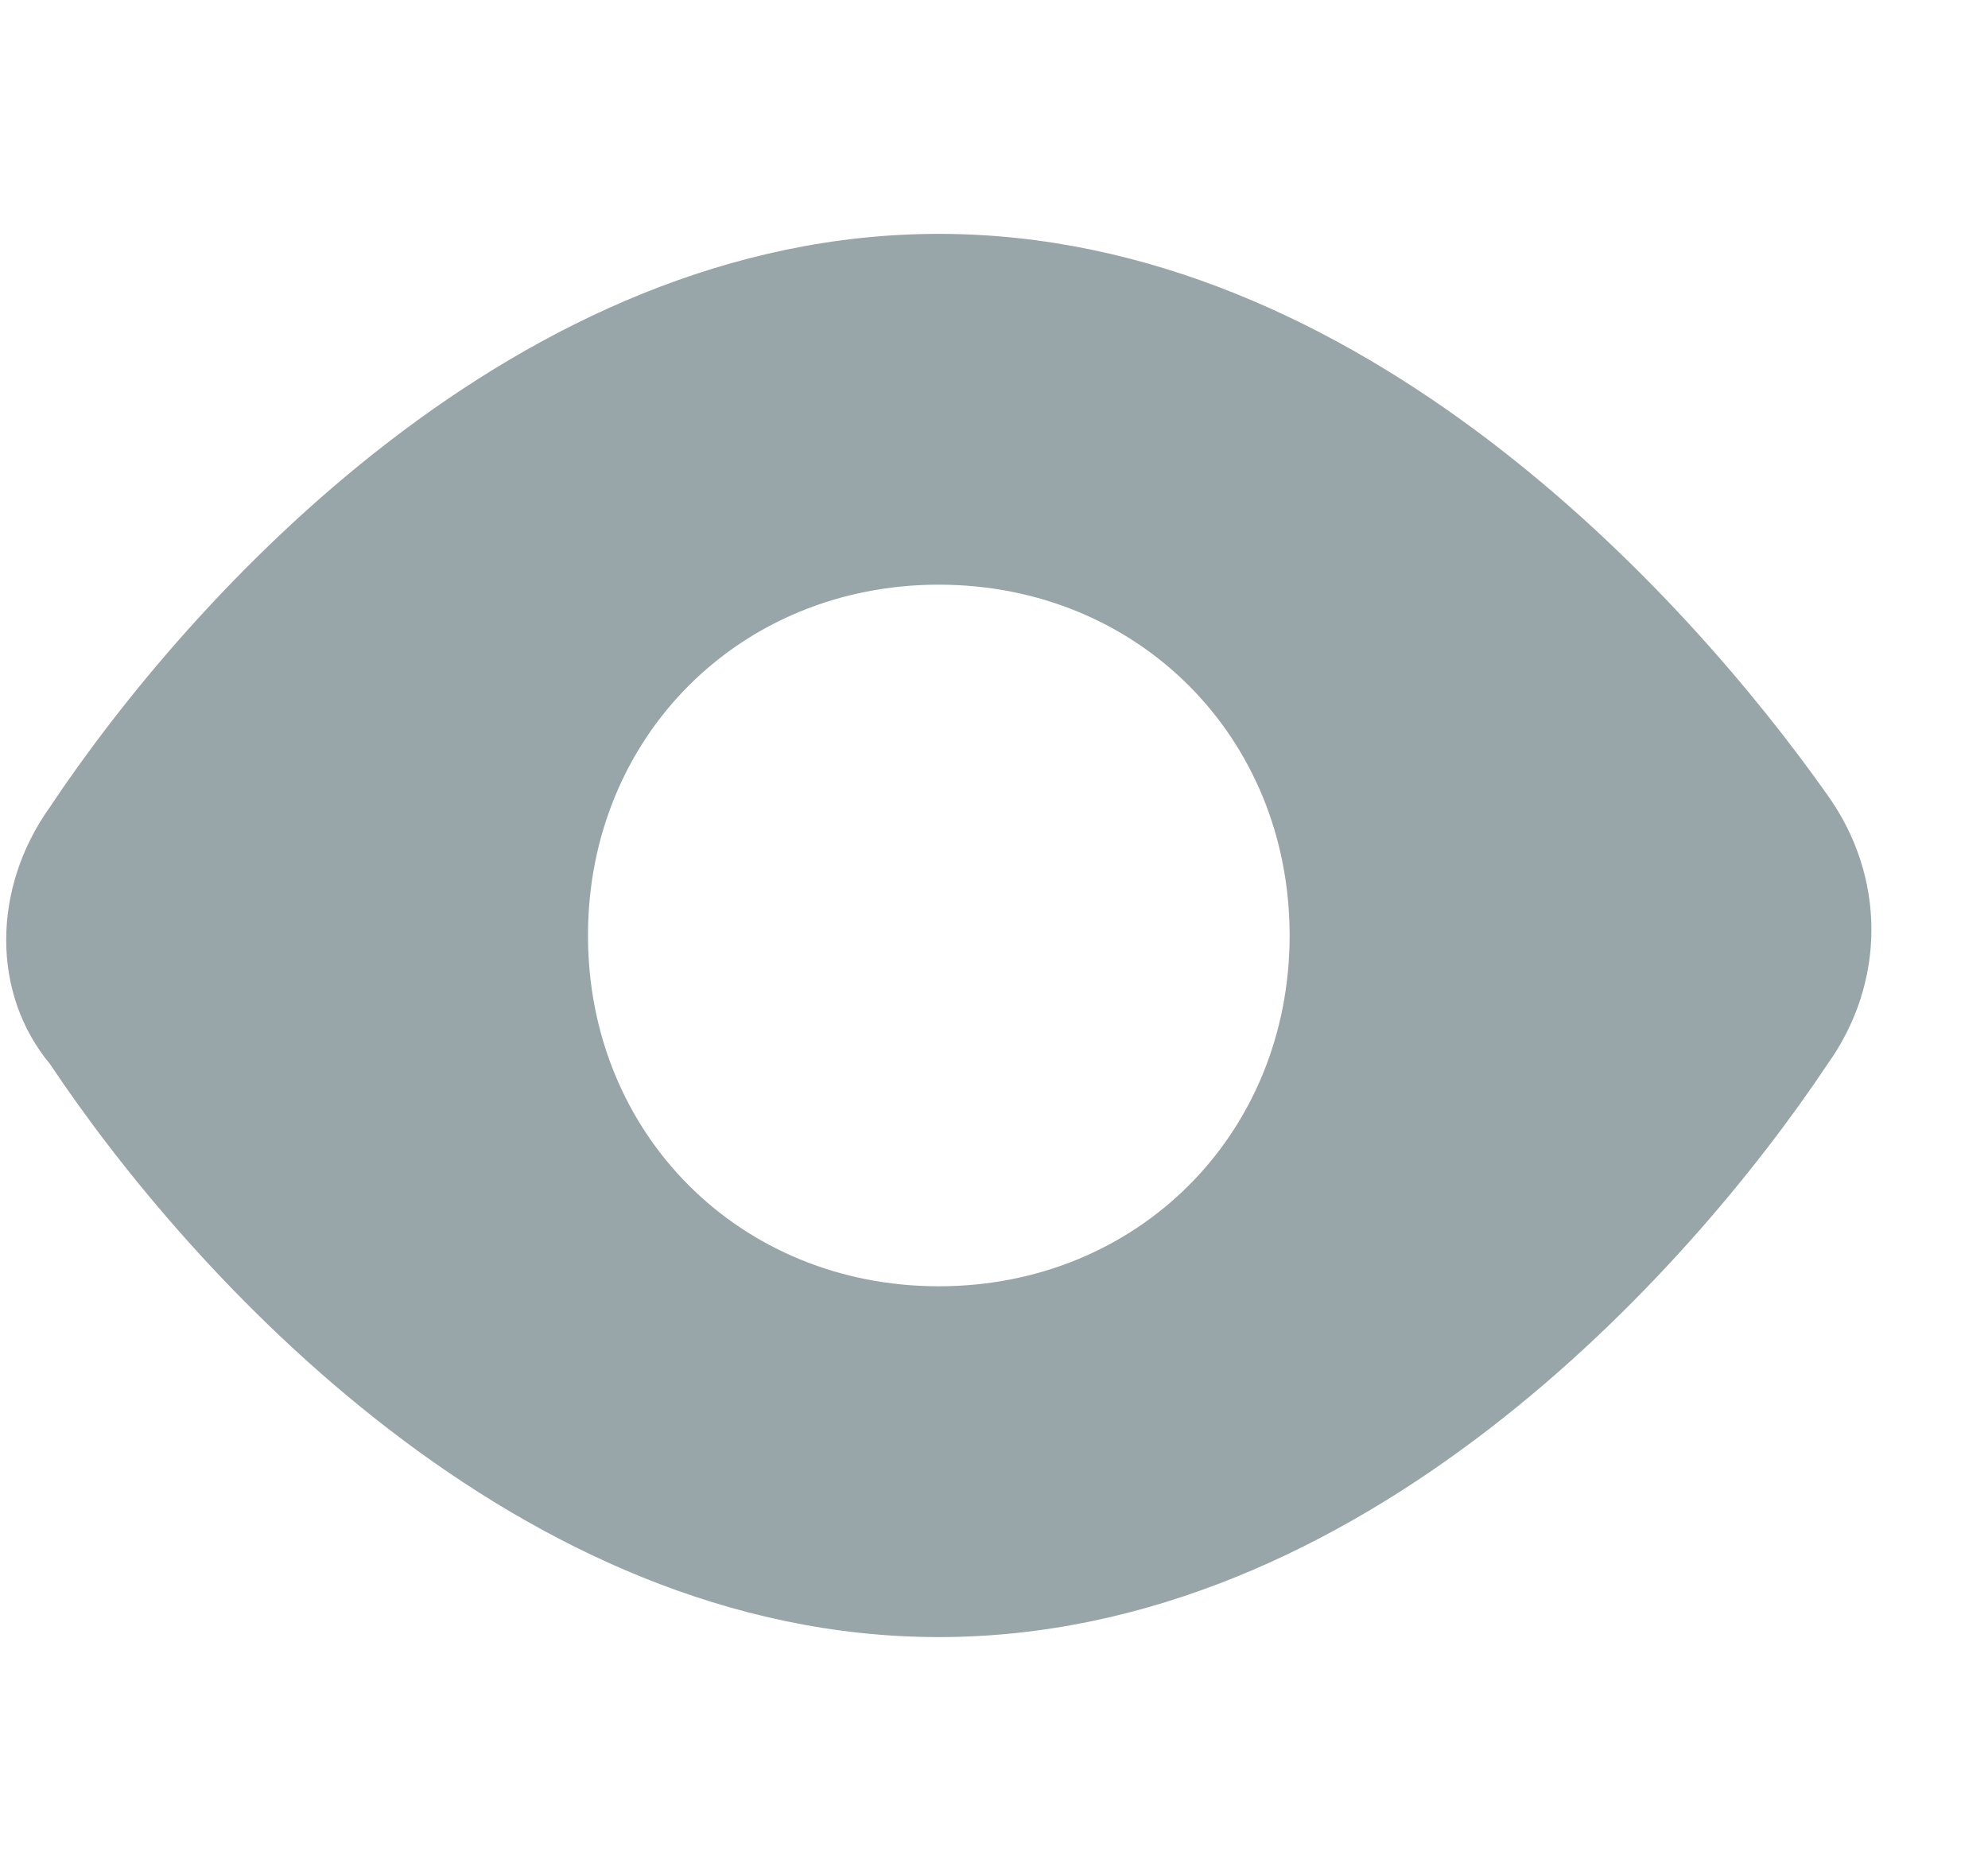 <svg width="17" height="16" viewBox="0 0 17 16" fill="none" xmlns="http://www.w3.org/2000/svg">
<path fill-rule="evenodd" clip-rule="evenodd" d="M8.028 5C9.728 5 11.028 6.3 11.028 8C11.028 9.7 9.728 11 8.028 11C6.328 11 5.028 9.7 5.028 8C5.028 6.3 6.328 5 8.028 5M8.028 14C11.628 14 14.428 10.9 15.628 9.1C16.128 8.4 16.128 7.5 15.628 6.8C14.428 5.1 11.628 2 8.028 2C4.428 2 1.628 5.1 0.428 6.9C-0.072 7.6 -0.072 8.5 0.428 9.1C1.628 10.9 4.428 14 8.028 14" fill="#98A5A9"/>
</svg>
